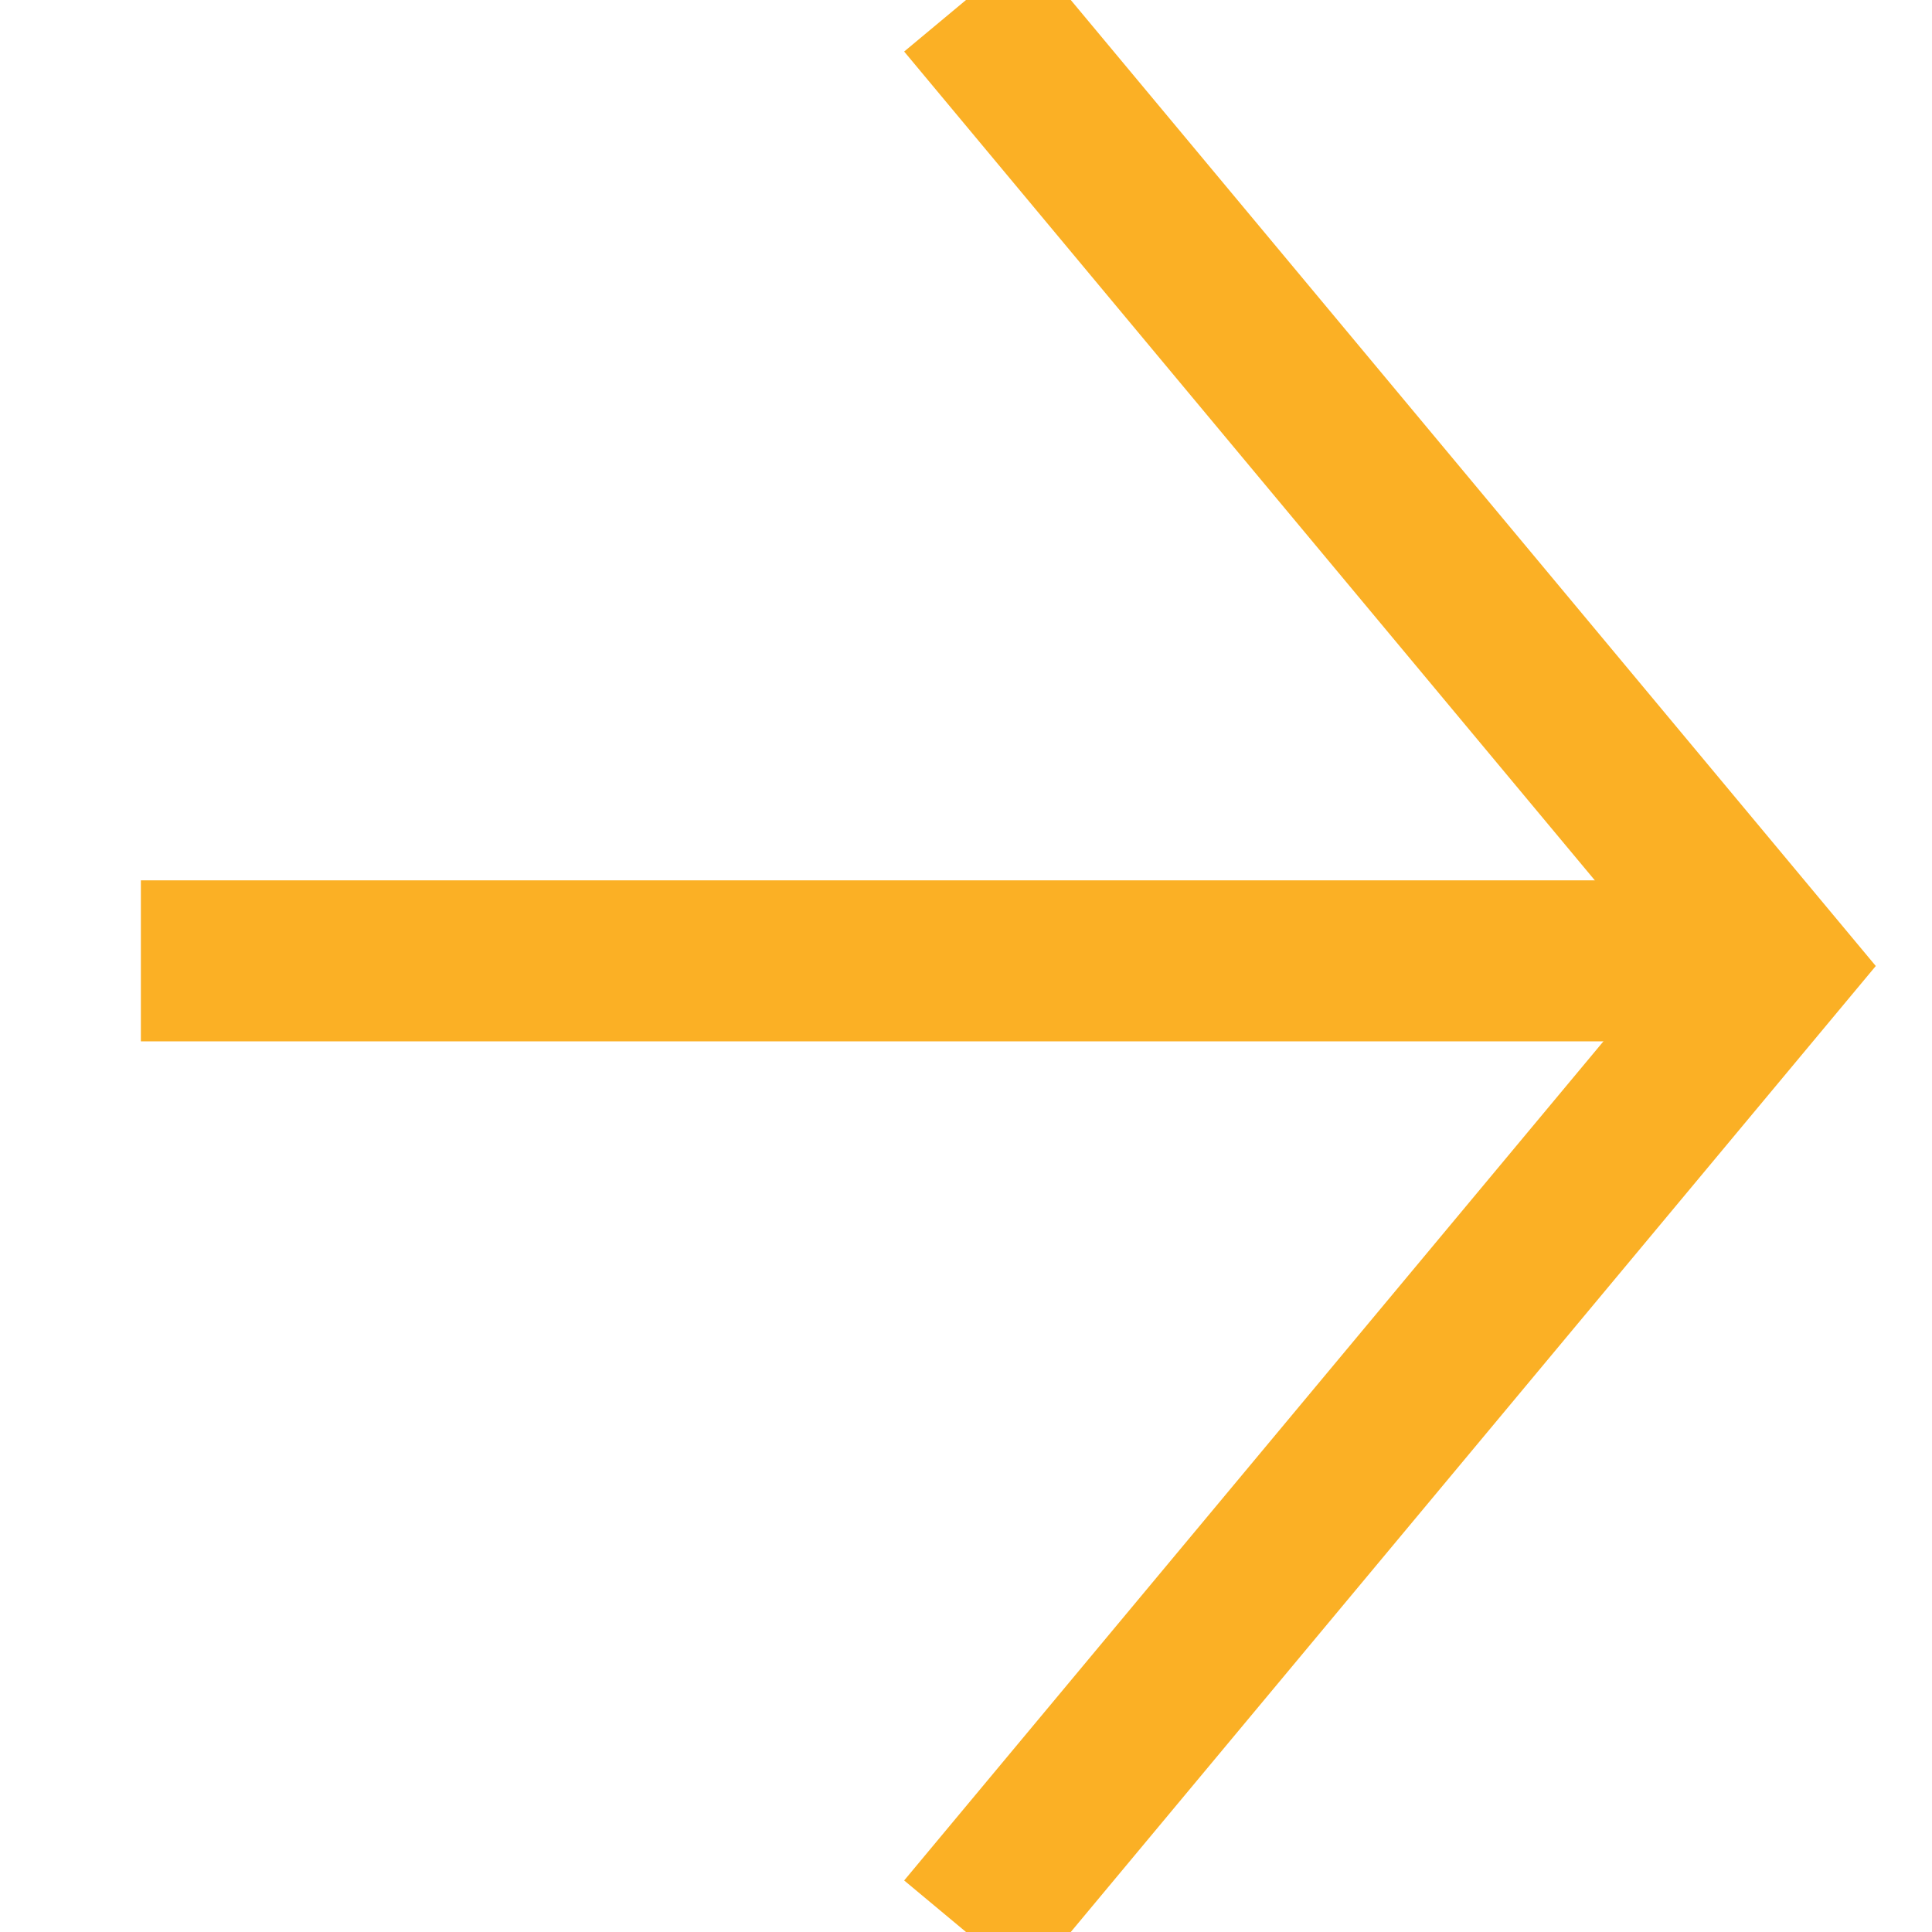 <?xml version="1.0" encoding="UTF-8"?>
<svg width="12px" height="12px" viewBox="0 0 12 12" version="1.1" xmlns="http://www.w3.org/2000/svg" xmlns:xlink="http://www.w3.org/1999/xlink">
    <!-- Generator: Sketch 39 (31667) - http://www.bohemiancoding.com/sketch -->
    <title>Group 2</title>
    <desc>Created with Sketch.</desc>
    <defs></defs>
    <g id="Symbols" stroke="none" stroke-width="1" fill="none" fill-rule="evenodd">
        <g id="arrow-hover-link" transform="translate(-11, -3)" stroke="#FBB025">
            <g id="Group-2" transform="translate(11, 3)">
                <polygon id="Triangle-2" points="6 12 11 6 6 0 11 6"></polygon>
                <path d="M0.875,5.968 L10.728,5.968" id="Path-16"></path>
            </g>
        </g>
    </g>
</svg>